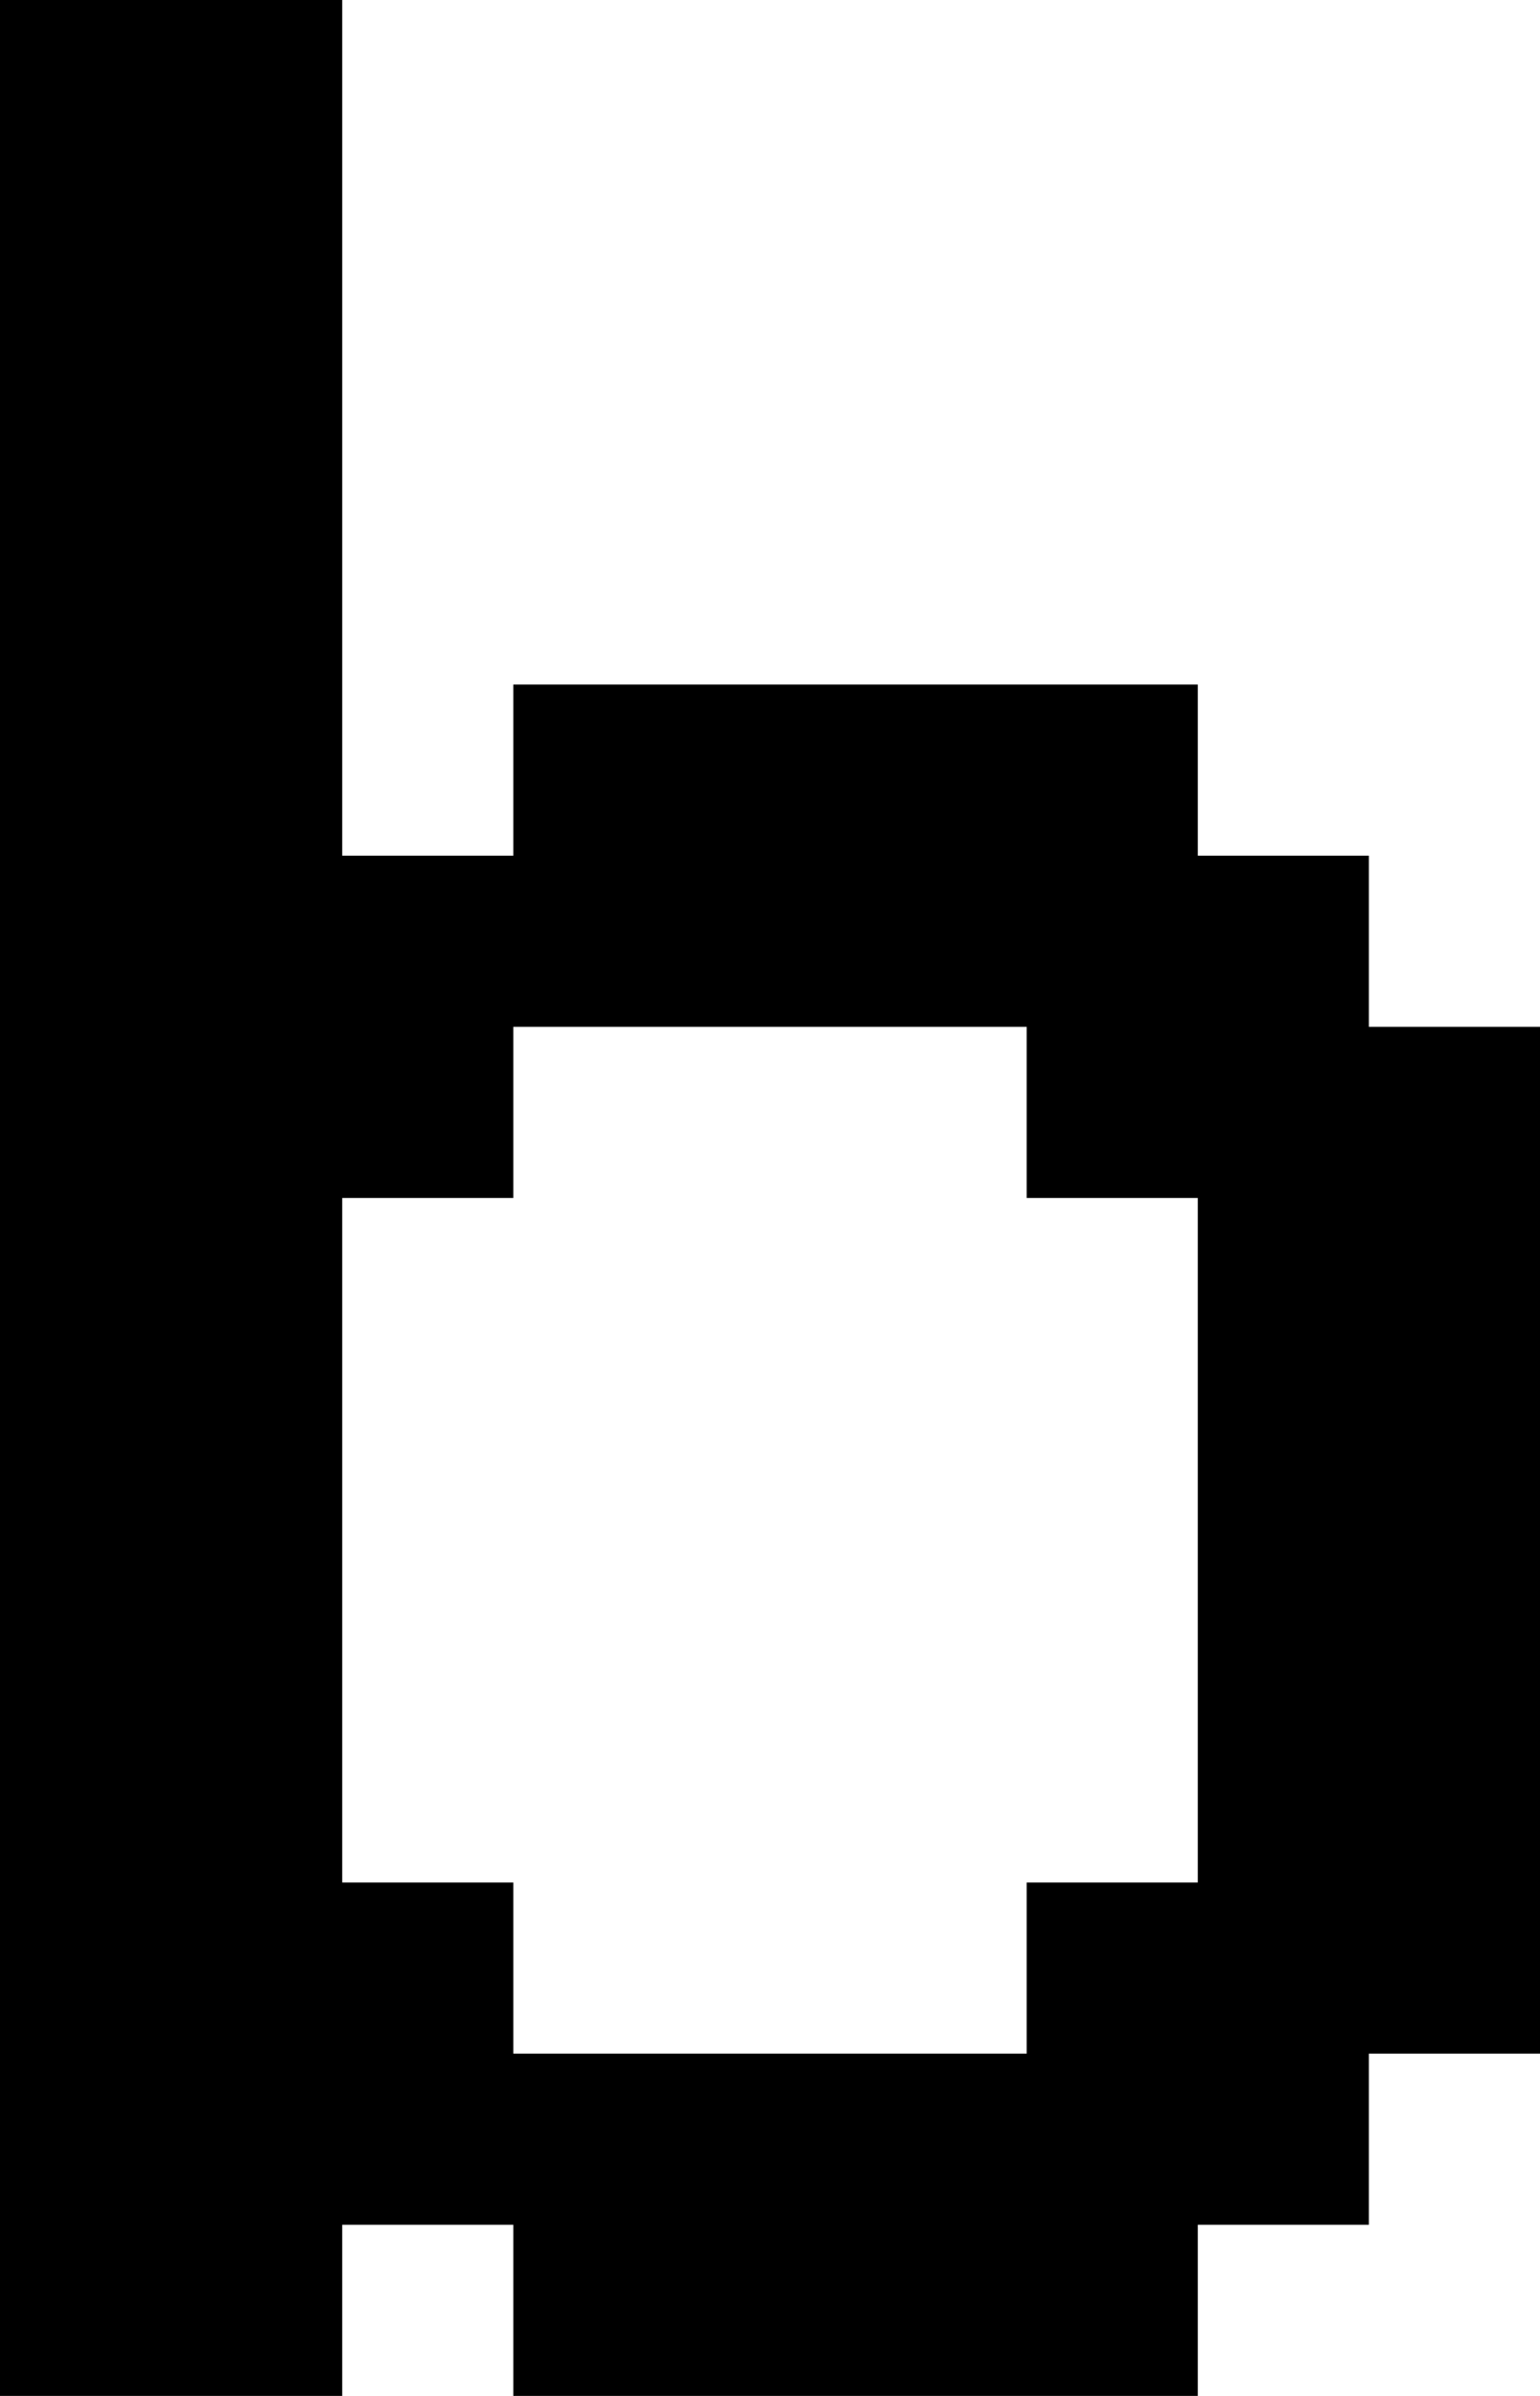 <?xml version="1.0" encoding="UTF-8" standalone="no"?>
<!DOCTYPE svg PUBLIC "-//W3C//DTD SVG 1.1//EN" "http://www.w3.org/Graphics/SVG/1.1/DTD/svg11.dtd">
<svg width="100%" height="100%" viewBox="0 0 450 700" version="1.1" xmlns="http://www.w3.org/2000/svg" xmlns:xlink="http://www.w3.org/1999/xlink" xml:space="preserve" xmlns:serif="http://www.serif.com/" style="fill-rule:evenodd;clip-rule:evenodd;stroke-linejoin:round;stroke-miterlimit:2;">
    <g transform="matrix(1,0,0,1,-100,-100)">
        <g id="b" transform="matrix(-50,0,0,-50,7650,2400)">
            <path d="M145,34L148,34L148,35L149,35L149,39L148,39L148,40L145,40L145,39L144,39L144,35L145,35L145,34ZM149,33L149,32L151,32L151,46L149,46L149,41L148,41L148,42L144,42L144,41L143,41L143,40L142,40L142,34L143,34L143,33L144,33L144,32L148,32L148,33L149,33Z"/>
        </g>
    </g>
</svg>
